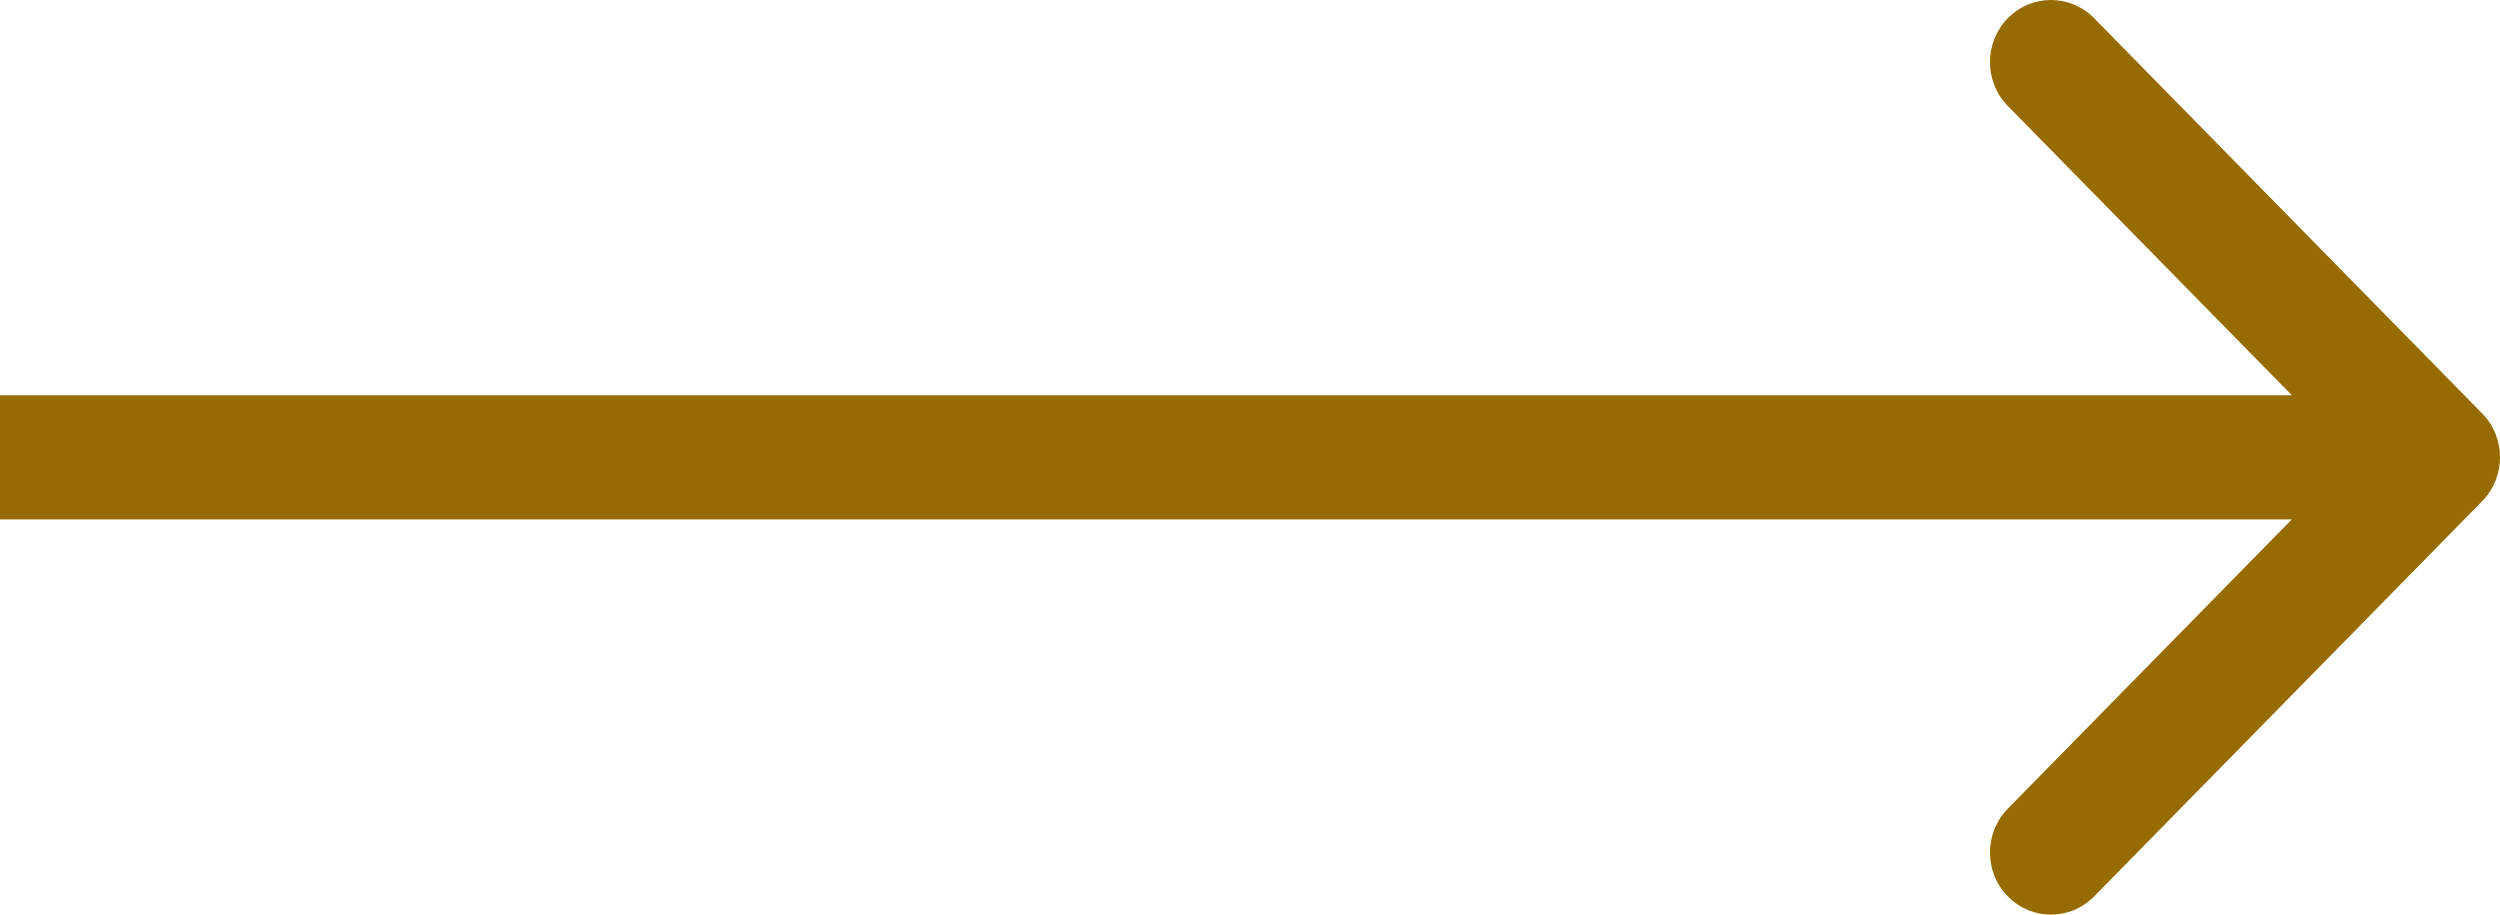 <svg width="41" height="15" viewBox="0 0 41 15" fill="none" xmlns="http://www.w3.org/2000/svg">
<path fill-rule="evenodd" clip-rule="evenodd" d="M34.343 0.298L40.707 6.78C41.098 7.178 41.098 7.822 40.707 8.22L34.343 14.702C33.953 15.099 33.319 15.099 32.929 14.702C32.538 14.304 32.538 13.659 32.929 13.261L37.586 8.518H0L0 6.482H37.586L32.929 1.739C32.538 1.341 32.538 0.696 32.929 0.298C33.319 -0.099 33.953 -0.099 34.343 0.298Z" fill="#966b00"/>
</svg>
